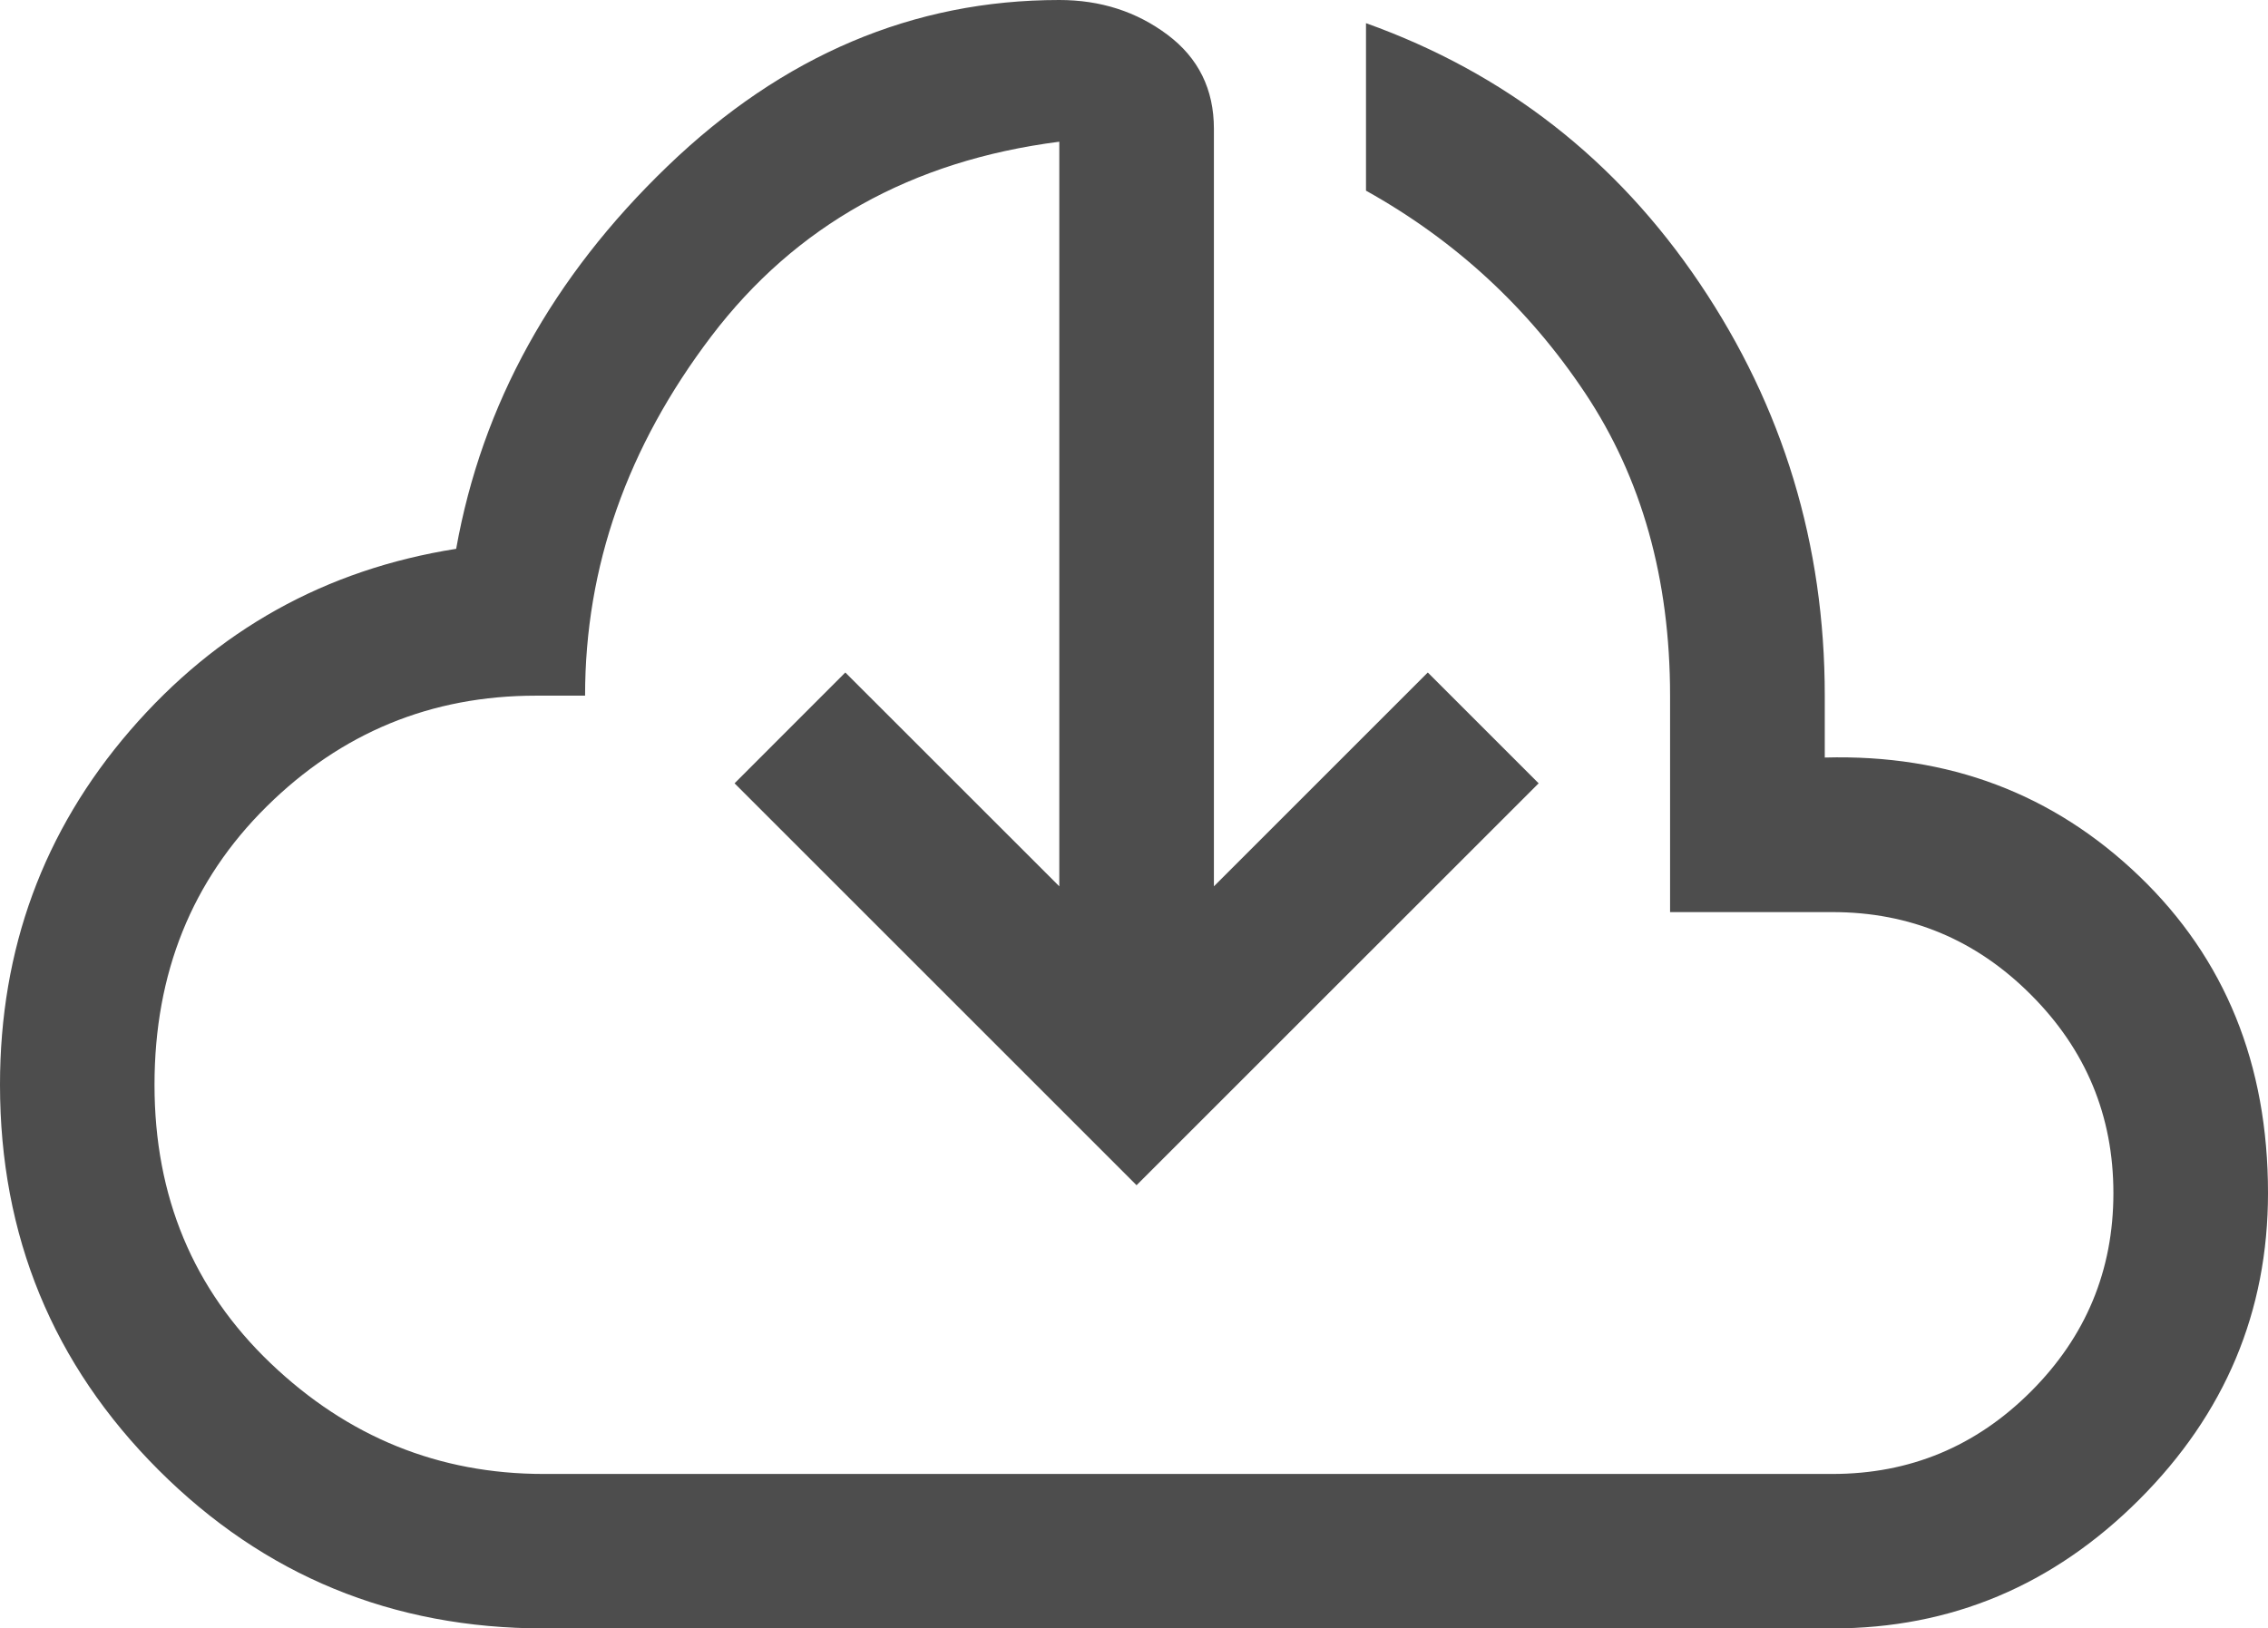 <?xml version="1.0" encoding="UTF-8" standalone="no"?>
<svg
   height="17.5"
   width="24.367"
   version="1.1"
   id="svg381"
   xmlns="http://www.w3.org/2000/svg"
   xmlns:svg="http://www.w3.org/2000/svg">
  <defs
     id="defs385" />
  <path
     d="M 5.843,17.5 Q 3.406,17.5 1.703,15.797 0,14.094 0,11.657 0,9.47 1.398,7.85 2.797,6.23 4.901,5.898 5.316,3.572 7.172,1.786 9.027,0 11.381,0 12.045,0 12.544,0.374 13.042,0.748 13.042,1.384 V 9.525 L 15.34,7.227 16.531,8.418 12.211,12.737 7.892,8.418 9.082,7.227 11.381,9.525 V 1.523 Q 8.999,1.828 7.642,3.614 6.286,5.4 6.286,7.476 H 5.759 q -1.689,0 -2.894,1.191 -1.205,1.191 -1.205,2.991 0,1.8 1.246,2.991 1.246,1.191 2.935,1.191 H 19.688 q 1.246,0 2.132,-0.886 0.886,-0.886 0.886,-2.132 0,-1.246 -0.886,-2.132 Q 20.934,9.802 19.688,9.802 H 17.943 V 7.476 q 0,-1.883 -0.914,-3.254 Q 16.116,2.852 14.676,2.049 V 0.249 q 2.243,0.803 3.586,2.797 1.343,1.994 1.343,4.43 v 0.665 q 1.994,-0.055 3.378,1.274 1.384,1.329 1.384,3.406 0,1.911 -1.384,3.295 Q 21.598,17.5 19.688,17.5 Z M 12.184,7.892 Z"
     id="path379"
     style="stroke-width:0.554;fill:#4d4d4d" />
</svg>
